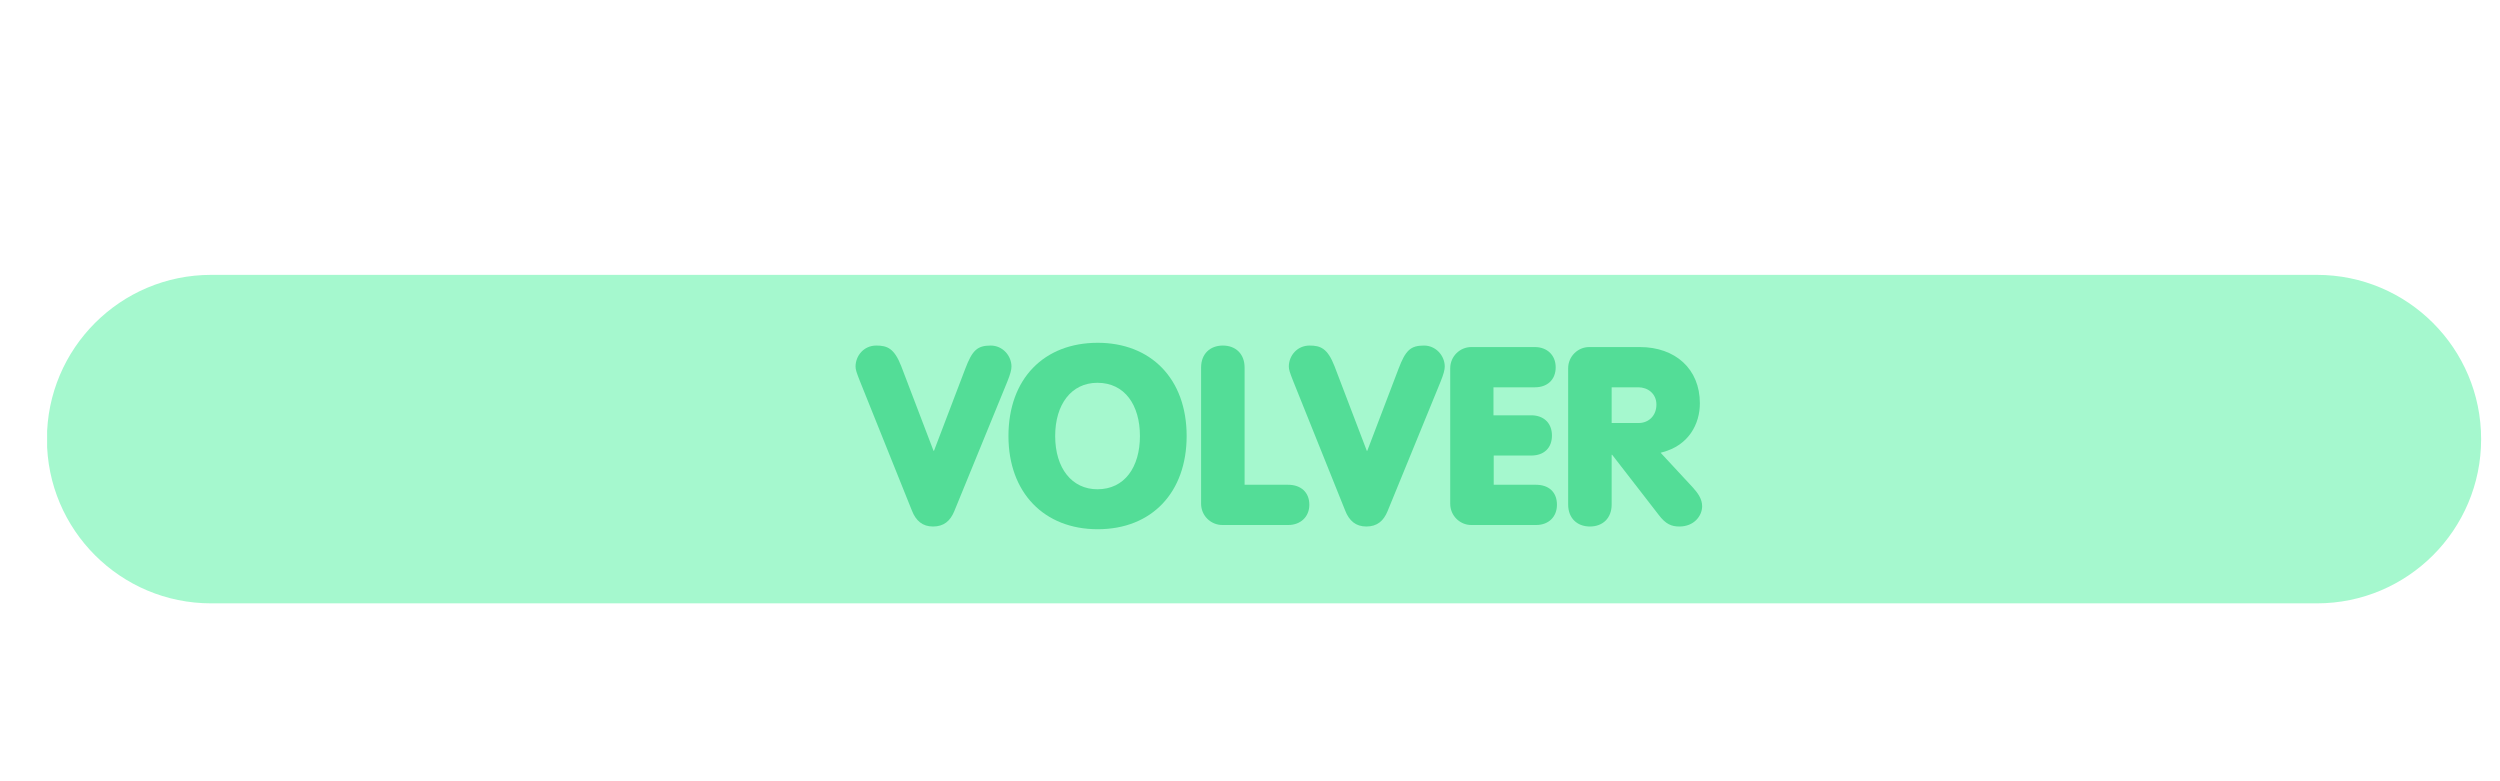 <svg xmlns="http://www.w3.org/2000/svg" xmlns:xlink="http://www.w3.org/1999/xlink" width="320" zoomAndPan="magnify" viewBox="0 0 240 75" height="100" preserveAspectRatio="xMidYMid meet" version="1.0"><defs><g/><clipPath id="47fb2bf5f3"><path d="M 4.402 26.387 L 238.188 26.387 L 238.188 57.922 L 4.402 57.922 Z M 4.402 26.387 " clip-rule="nonzero"/></clipPath><clipPath id="88b52b2edf"><path d="M 238.188 42.156 C 238.188 50.863 231.129 57.922 222.422 57.922 L 20.27 57.922 C 11.562 57.922 4.504 50.863 4.504 42.156 C 4.504 33.445 11.562 26.387 20.27 26.387 L 222.422 26.387 C 231.129 26.387 238.188 33.445 238.188 42.156 Z M 238.188 42.156 " clip-rule="nonzero"/></clipPath><clipPath id="6417c7e95d"><path d="M 0.402 0.387 L 234.188 0.387 L 234.188 31.922 L 0.402 31.922 Z M 0.402 0.387 " clip-rule="nonzero"/></clipPath><clipPath id="2224082a68"><path d="M 234.188 16.156 C 234.188 24.863 227.129 31.922 218.422 31.922 L 16.27 31.922 C 7.562 31.922 0.504 24.863 0.504 16.156 C 0.504 7.445 7.562 0.387 16.27 0.387 L 218.422 0.387 C 227.129 0.387 234.188 7.445 234.188 16.156 Z M 234.188 16.156 " clip-rule="nonzero"/></clipPath><clipPath id="c6c382ac2a"><rect x="0" width="235" y="0" height="32"/></clipPath></defs><g clip-path="url(#47fb2bf5f3)"><g clip-path="url(#88b52b2edf)"><g transform="matrix(1, 0, 0, 1, 4, 26)"><g clip-path="url(#c6c382ac2a)"><g clip-path="url(#6417c7e95d)"><g clip-path="url(#2224082a68)"><path fill="#a5f8ce" d="M 234.188 0.387 L 234.188 31.922 L 0.523 31.922 L 0.523 0.387 Z M 234.188 0.387 " fill-opacity="1" fill-rule="nonzero"/></g></g></g></g></g></g><g fill="#53dd97" fill-opacity="1"><g transform="translate(82.539, 50.4)"><g><path d="M 7.031 0.145 C 8.062 0.145 8.684 -0.383 9.07 -1.32 L 14.156 -13.746 C 14.469 -14.516 14.562 -14.922 14.562 -15.211 C 14.562 -16.242 13.723 -17.227 12.57 -17.227 C 11.277 -17.227 10.797 -16.77 10.125 -14.996 L 7.125 -7.125 L 7.078 -7.125 L 3.984 -15.234 C 3.312 -16.961 2.641 -17.227 1.582 -17.227 C 0.383 -17.227 -0.406 -16.242 -0.406 -15.211 C -0.406 -14.922 -0.312 -14.637 0 -13.844 L 4.992 -1.414 C 5.375 -0.406 6.023 0.145 7.031 0.145 Z M 7.031 0.145 "/></g></g></g><g fill="#53dd97" fill-opacity="1"><g transform="translate(96.332, 50.4)"><g><path d="M 9.047 0.406 C 14.277 0.406 17.586 -3.168 17.586 -8.543 C 17.586 -14.059 14.133 -17.492 9.047 -17.492 C 3.887 -17.492 0.48 -14.035 0.48 -8.543 C 0.48 -3.094 3.91 0.406 9.047 0.406 Z M 9.02 -3.43 C 6.574 -3.43 4.965 -5.445 4.965 -8.543 C 4.965 -11.562 6.504 -13.652 9.02 -13.652 C 11.66 -13.652 13.102 -11.492 13.102 -8.543 C 13.102 -5.566 11.637 -3.43 9.02 -3.43 Z M 9.02 -3.43 "/></g></g></g><g fill="#53dd97" fill-opacity="1"><g transform="translate(114.395, 50.4)"><g><path d="M 2.949 0 L 9.285 0 C 10.438 0 11.301 -0.77 11.301 -1.945 C 11.301 -3.168 10.461 -3.863 9.262 -3.863 L 5.086 -3.863 L 5.086 -15.117 C 5.086 -16.434 4.223 -17.227 3 -17.227 C 1.777 -17.227 0.91 -16.434 0.91 -15.117 L 0.91 -2.039 C 0.91 -0.887 1.848 0 2.949 0 Z M 2.949 0 "/></g></g></g><g fill="#53dd97" fill-opacity="1"><g transform="translate(124.134, 50.4)"><g><path d="M 7.031 0.145 C 8.062 0.145 8.684 -0.383 9.07 -1.32 L 14.156 -13.746 C 14.469 -14.516 14.562 -14.922 14.562 -15.211 C 14.562 -16.242 13.723 -17.227 12.57 -17.227 C 11.277 -17.227 10.797 -16.77 10.125 -14.996 L 7.125 -7.125 L 7.078 -7.125 L 3.984 -15.234 C 3.312 -16.961 2.641 -17.227 1.582 -17.227 C 0.383 -17.227 -0.406 -16.242 -0.406 -15.211 C -0.406 -14.922 -0.312 -14.637 0 -13.844 L 4.992 -1.414 C 5.375 -0.406 6.023 0.145 7.031 0.145 Z M 7.031 0.145 "/></g></g></g><g fill="#53dd97" fill-opacity="1"><g transform="translate(138.311, 50.4)"><g><path d="M 2.926 0 L 9.164 0 C 10.34 0 11.156 -0.77 11.156 -1.945 C 11.156 -3.168 10.363 -3.863 9.141 -3.863 L 5.086 -3.863 L 5.086 -6.668 L 8.684 -6.668 C 9.91 -6.668 10.676 -7.391 10.676 -8.59 C 10.676 -9.812 9.859 -10.531 8.684 -10.531 L 5.062 -10.531 L 5.062 -13.219 L 9.047 -13.219 C 10.195 -13.219 11.035 -13.914 11.035 -15.141 C 11.035 -16.316 10.195 -17.082 9.047 -17.082 L 2.926 -17.082 C 1.848 -17.082 0.91 -16.195 0.91 -15.043 L 0.91 -2.039 C 0.91 -0.887 1.848 0 2.926 0 Z M 2.926 0 "/></g></g></g><g fill="#53dd97" fill-opacity="1"><g transform="translate(149.633, 50.4)"><g><path d="M 3 0.145 C 4.223 0.145 5.086 -0.648 5.086 -1.969 L 5.086 -6.742 L 5.133 -6.742 L 9.574 -1.008 C 10.27 -0.07 10.844 0.145 11.59 0.145 C 13.004 0.145 13.773 -0.887 13.773 -1.801 C 13.773 -2.496 13.363 -3.07 12.883 -3.598 L 9.789 -6.934 L 9.934 -6.98 C 12.477 -7.629 13.555 -9.691 13.555 -11.684 C 13.555 -14.996 11.18 -17.082 7.797 -17.082 L 2.926 -17.082 C 1.848 -17.082 0.91 -16.195 0.91 -15.043 L 0.91 -1.969 C 0.91 -0.648 1.777 0.145 3 0.145 Z M 5.086 -9.789 L 5.086 -13.219 L 7.652 -13.219 C 8.543 -13.219 9.383 -12.621 9.383 -11.562 C 9.383 -10.508 8.66 -9.789 7.652 -9.789 Z M 5.086 -9.789 "/></g></g></g></svg>
